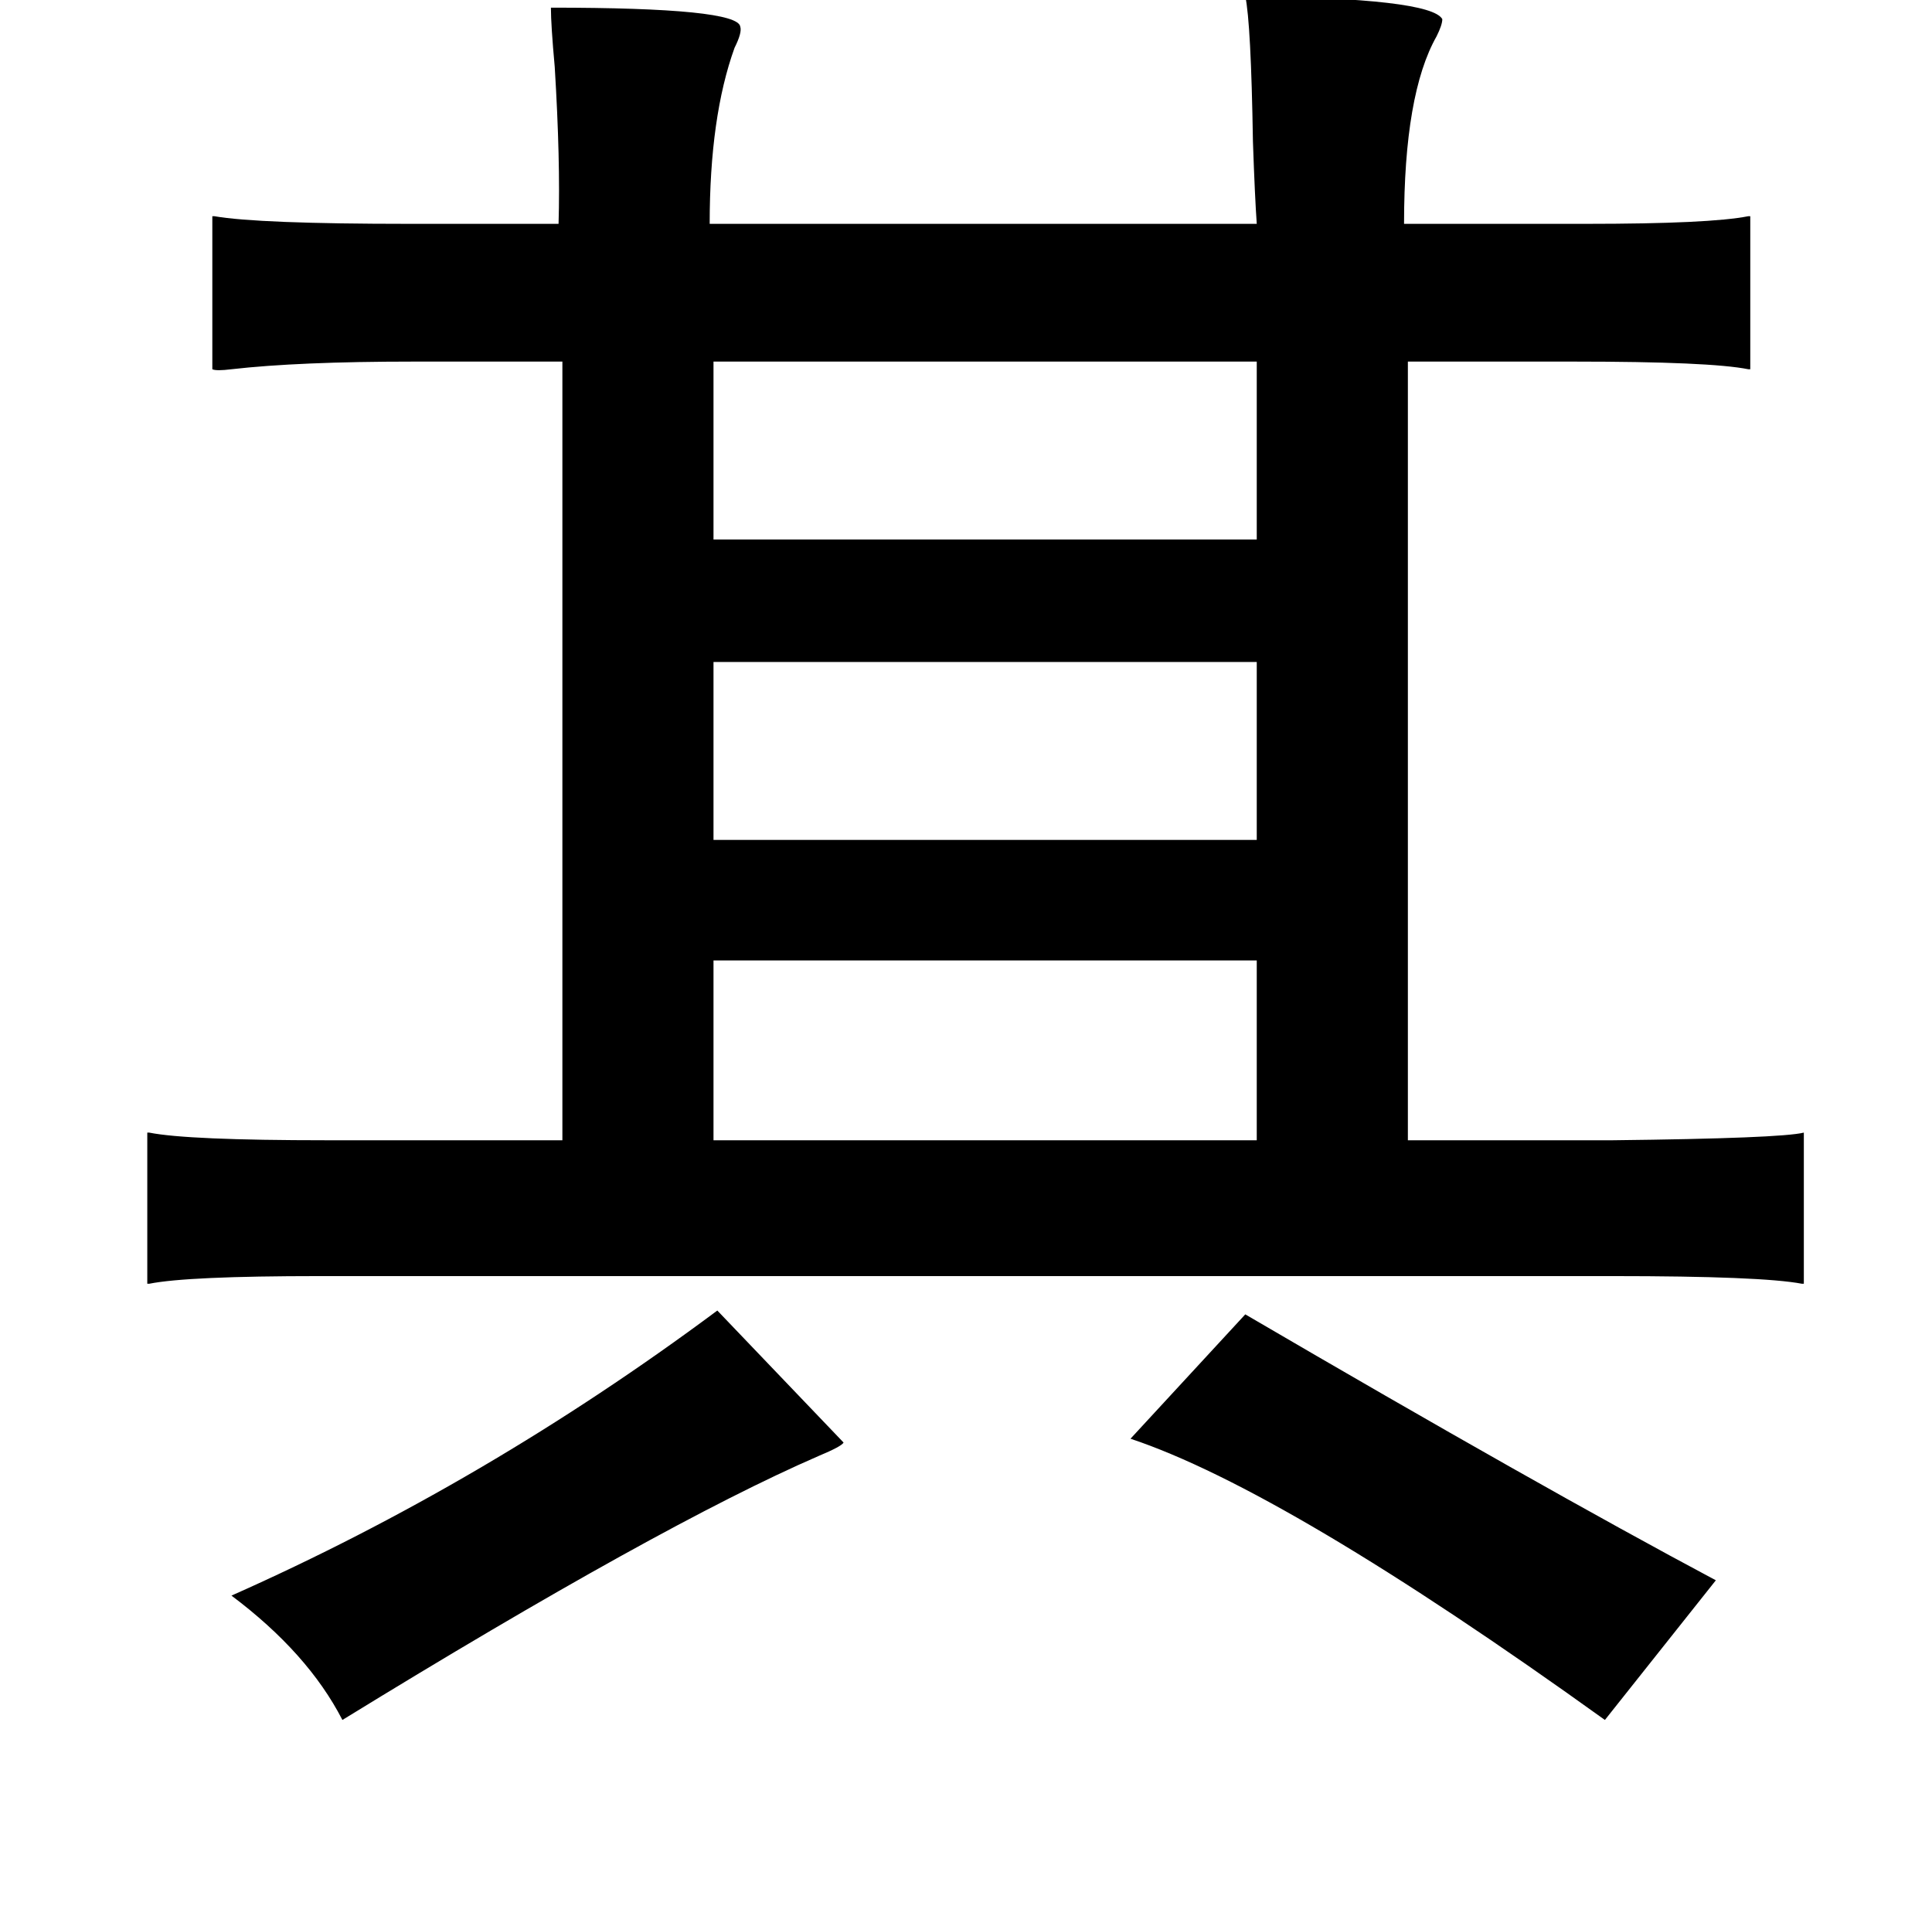 <?xml version="1.0" standalone="no"?>
<!DOCTYPE svg PUBLIC "-//W3C//DTD SVG 1.1//EN" "http://www.w3.org/Graphics/SVG/1.1/DTD/svg11.dtd" >
<svg xmlns="http://www.w3.org/2000/svg" xmlns:xlink="http://www.w3.org/1999/xlink" version="1.1" viewBox="-10 0 1010 1000">
   <path fill="currentColor"
d="M641 -2q97 1 103 12q0 3 -3 9q-17 30 -17 98h95q65 0 85 -4h1v80h-1q-20 -4 -91 -4h-87v407h107q88 -1 100 -4v79h-1q-21 -4 -99 -4h-676q-69 0 -89 4h-1v-79h1q20 4 93 4h123v-407h-78q-60 0 -95 4q-8 1 -10 0v-80h1q23 4 102 4h78q1 -33 -2 -82q-2 -22 -2 -31
q98 0 99 10q1 3 -3 11q-13 36 -13 92h286q-1 -14 -2 -43q-1 -62 -4 -76zM363 189v93h284v-93h-284zM363 346v93h284v-93h-284zM363 502v94h284v-94h-284zM365 685l66 69q-1 2 -13 7q-83 36 -249 138q-18 -35 -58 -65q133 -59 254 -149zM641 687q154 90 246 139l-58 73
q-167 -120 -248 -147z" />
</svg>
